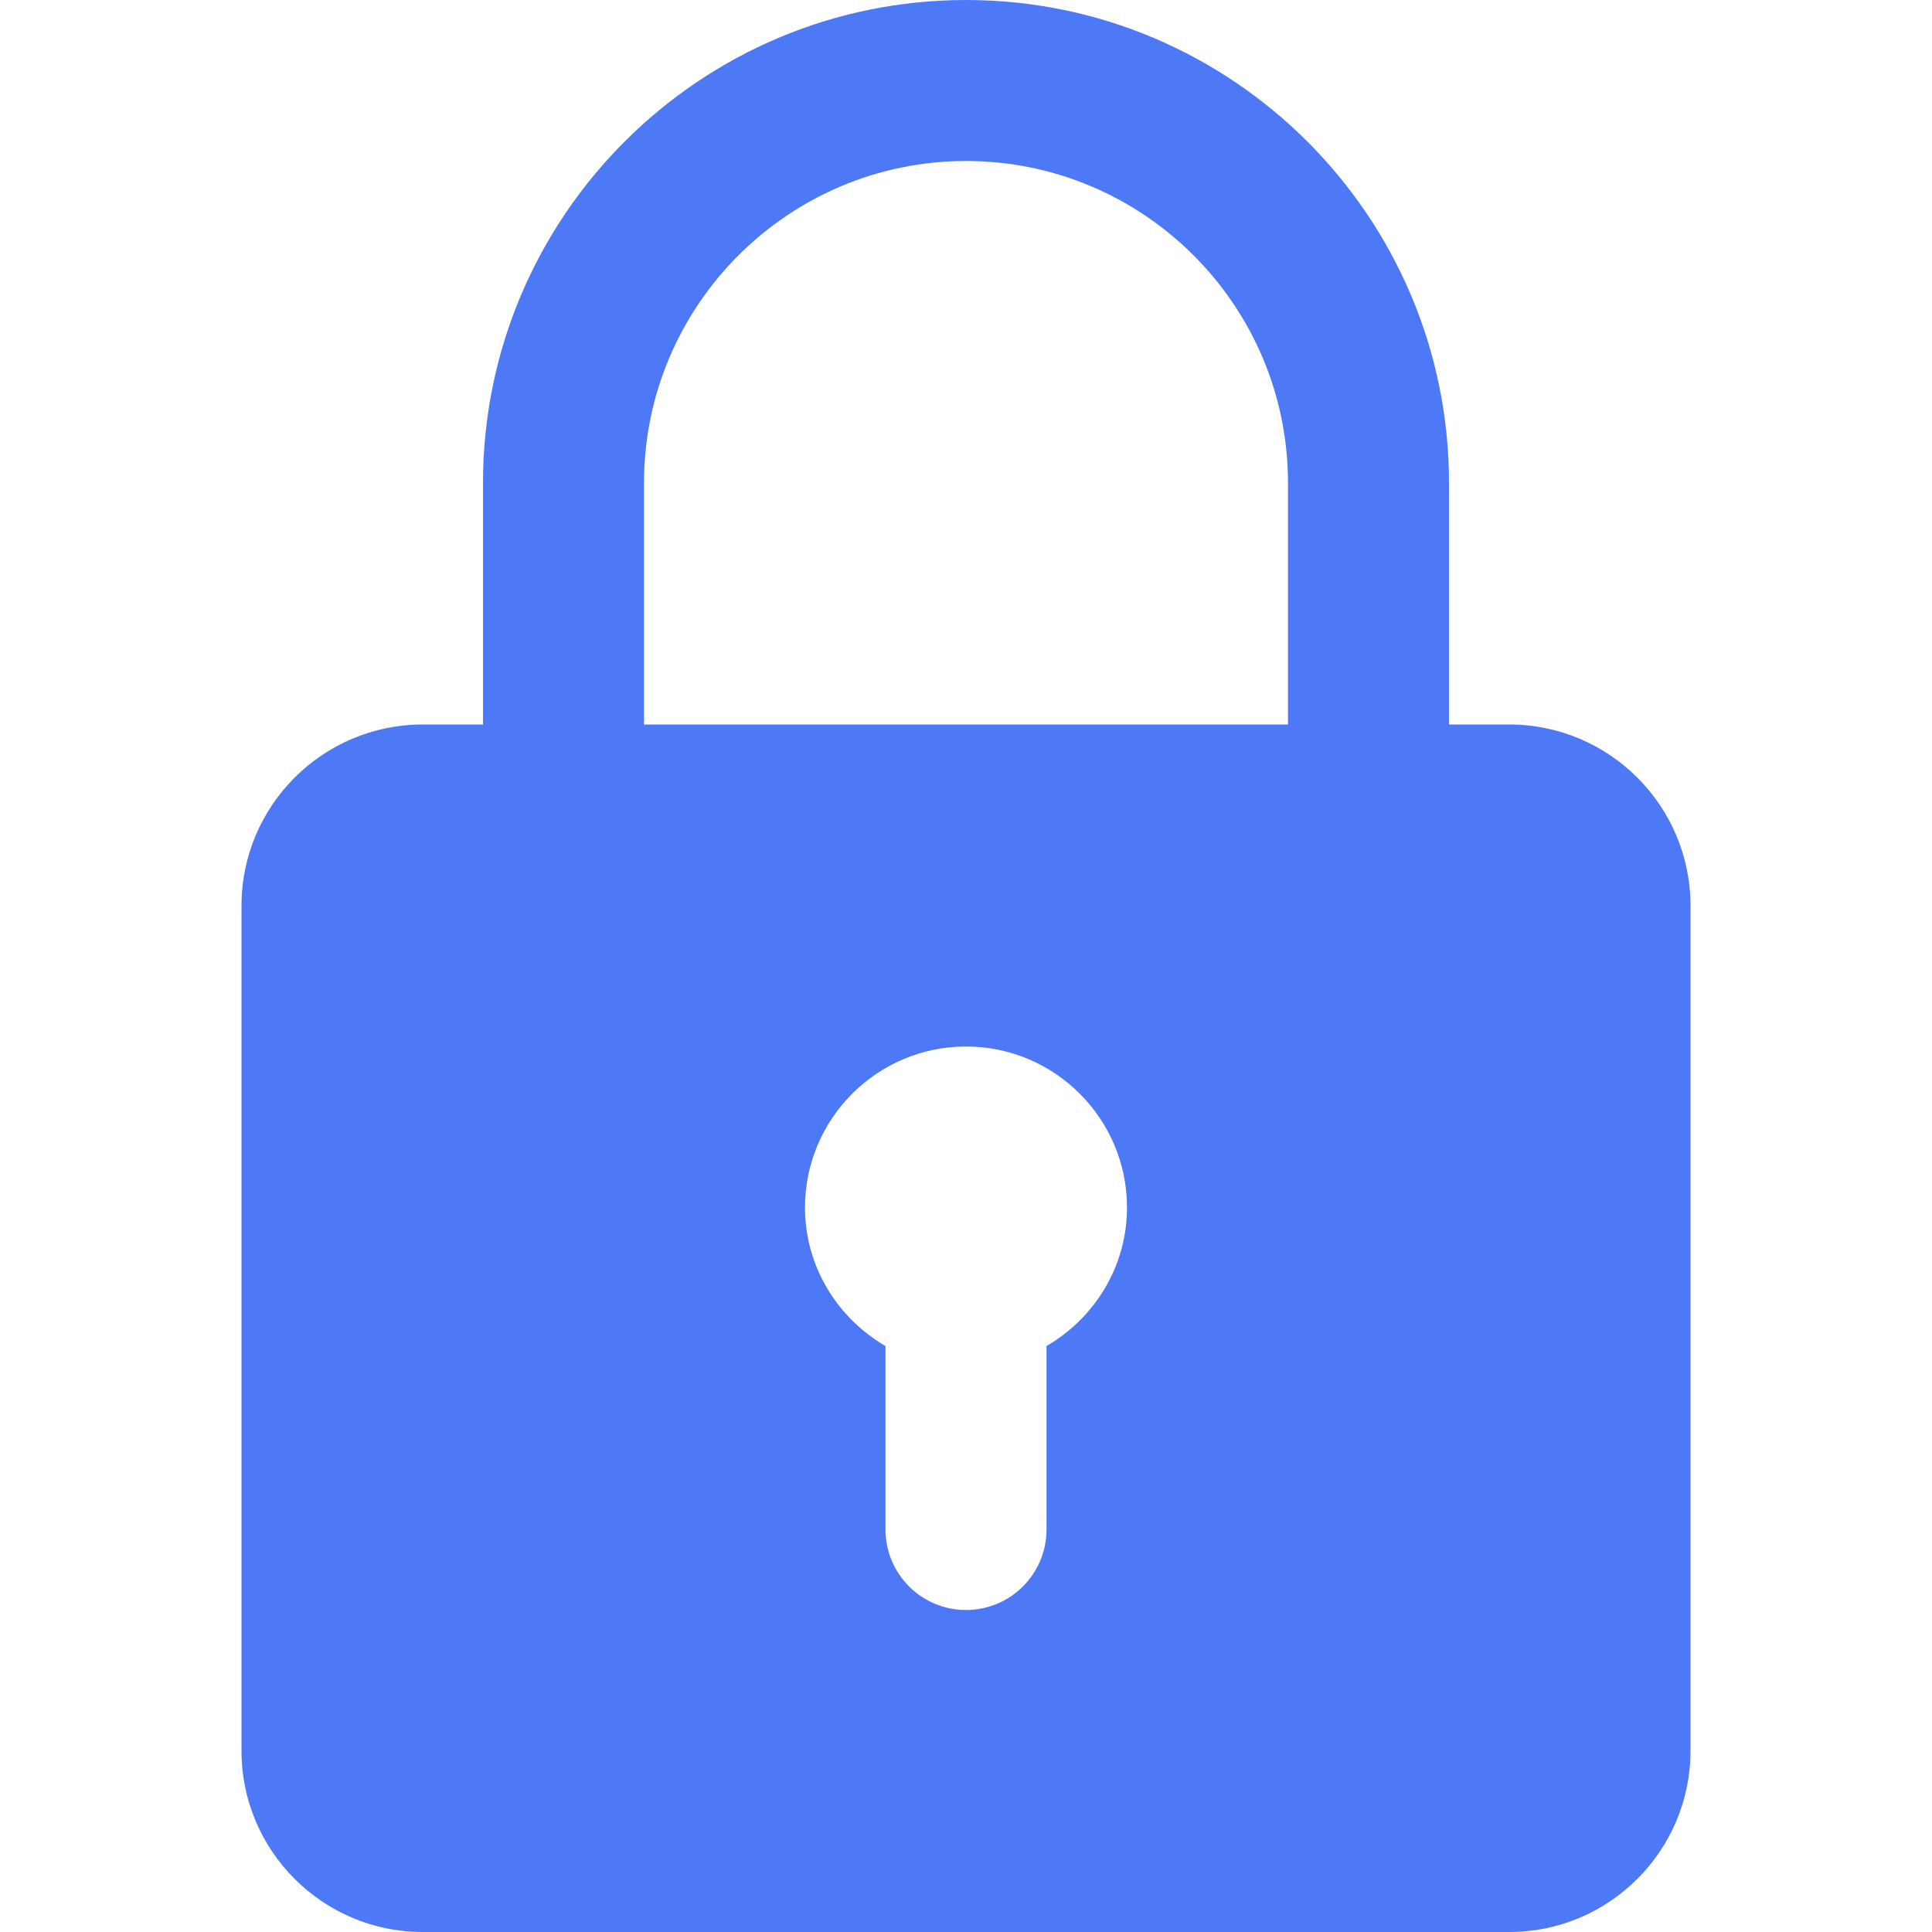 <svg width="18" height="18" viewBox="0 0 18 18" fill="none" xmlns="http://www.w3.org/2000/svg">
<g clip-path="url(#clip0)">
<path d="M14.062 6.75H13.5V4.5C13.5 2.018 11.482 0 9 0C6.518 0 4.5 2.018 4.5 4.5V6.75H3.938C3.007 6.75 2.25 7.507 2.25 8.438V16.312C2.25 17.243 3.007 18 3.938 18H14.062C14.992 18 15.75 17.243 15.75 16.312V8.438C15.75 7.507 14.992 6.75 14.062 6.75ZM6 4.5C6 2.845 7.346 1.5 9 1.5C10.655 1.5 12 2.845 12 4.5V6.75H6V4.5ZM9.75 12.541V14.25C9.75 14.664 9.415 15 9 15C8.585 15 8.25 14.664 8.25 14.25V12.541C7.804 12.281 7.5 11.803 7.5 11.25C7.5 10.423 8.173 9.75 9 9.75C9.827 9.75 10.5 10.423 10.5 11.25C10.5 11.803 10.196 12.281 9.75 12.541Z" fill="#4D79F6"/>
</g>
<defs>
<clipPath id="clip0">
<rect width="18" height="18" fill="white"/>
</clipPath>
</defs>
</svg>
